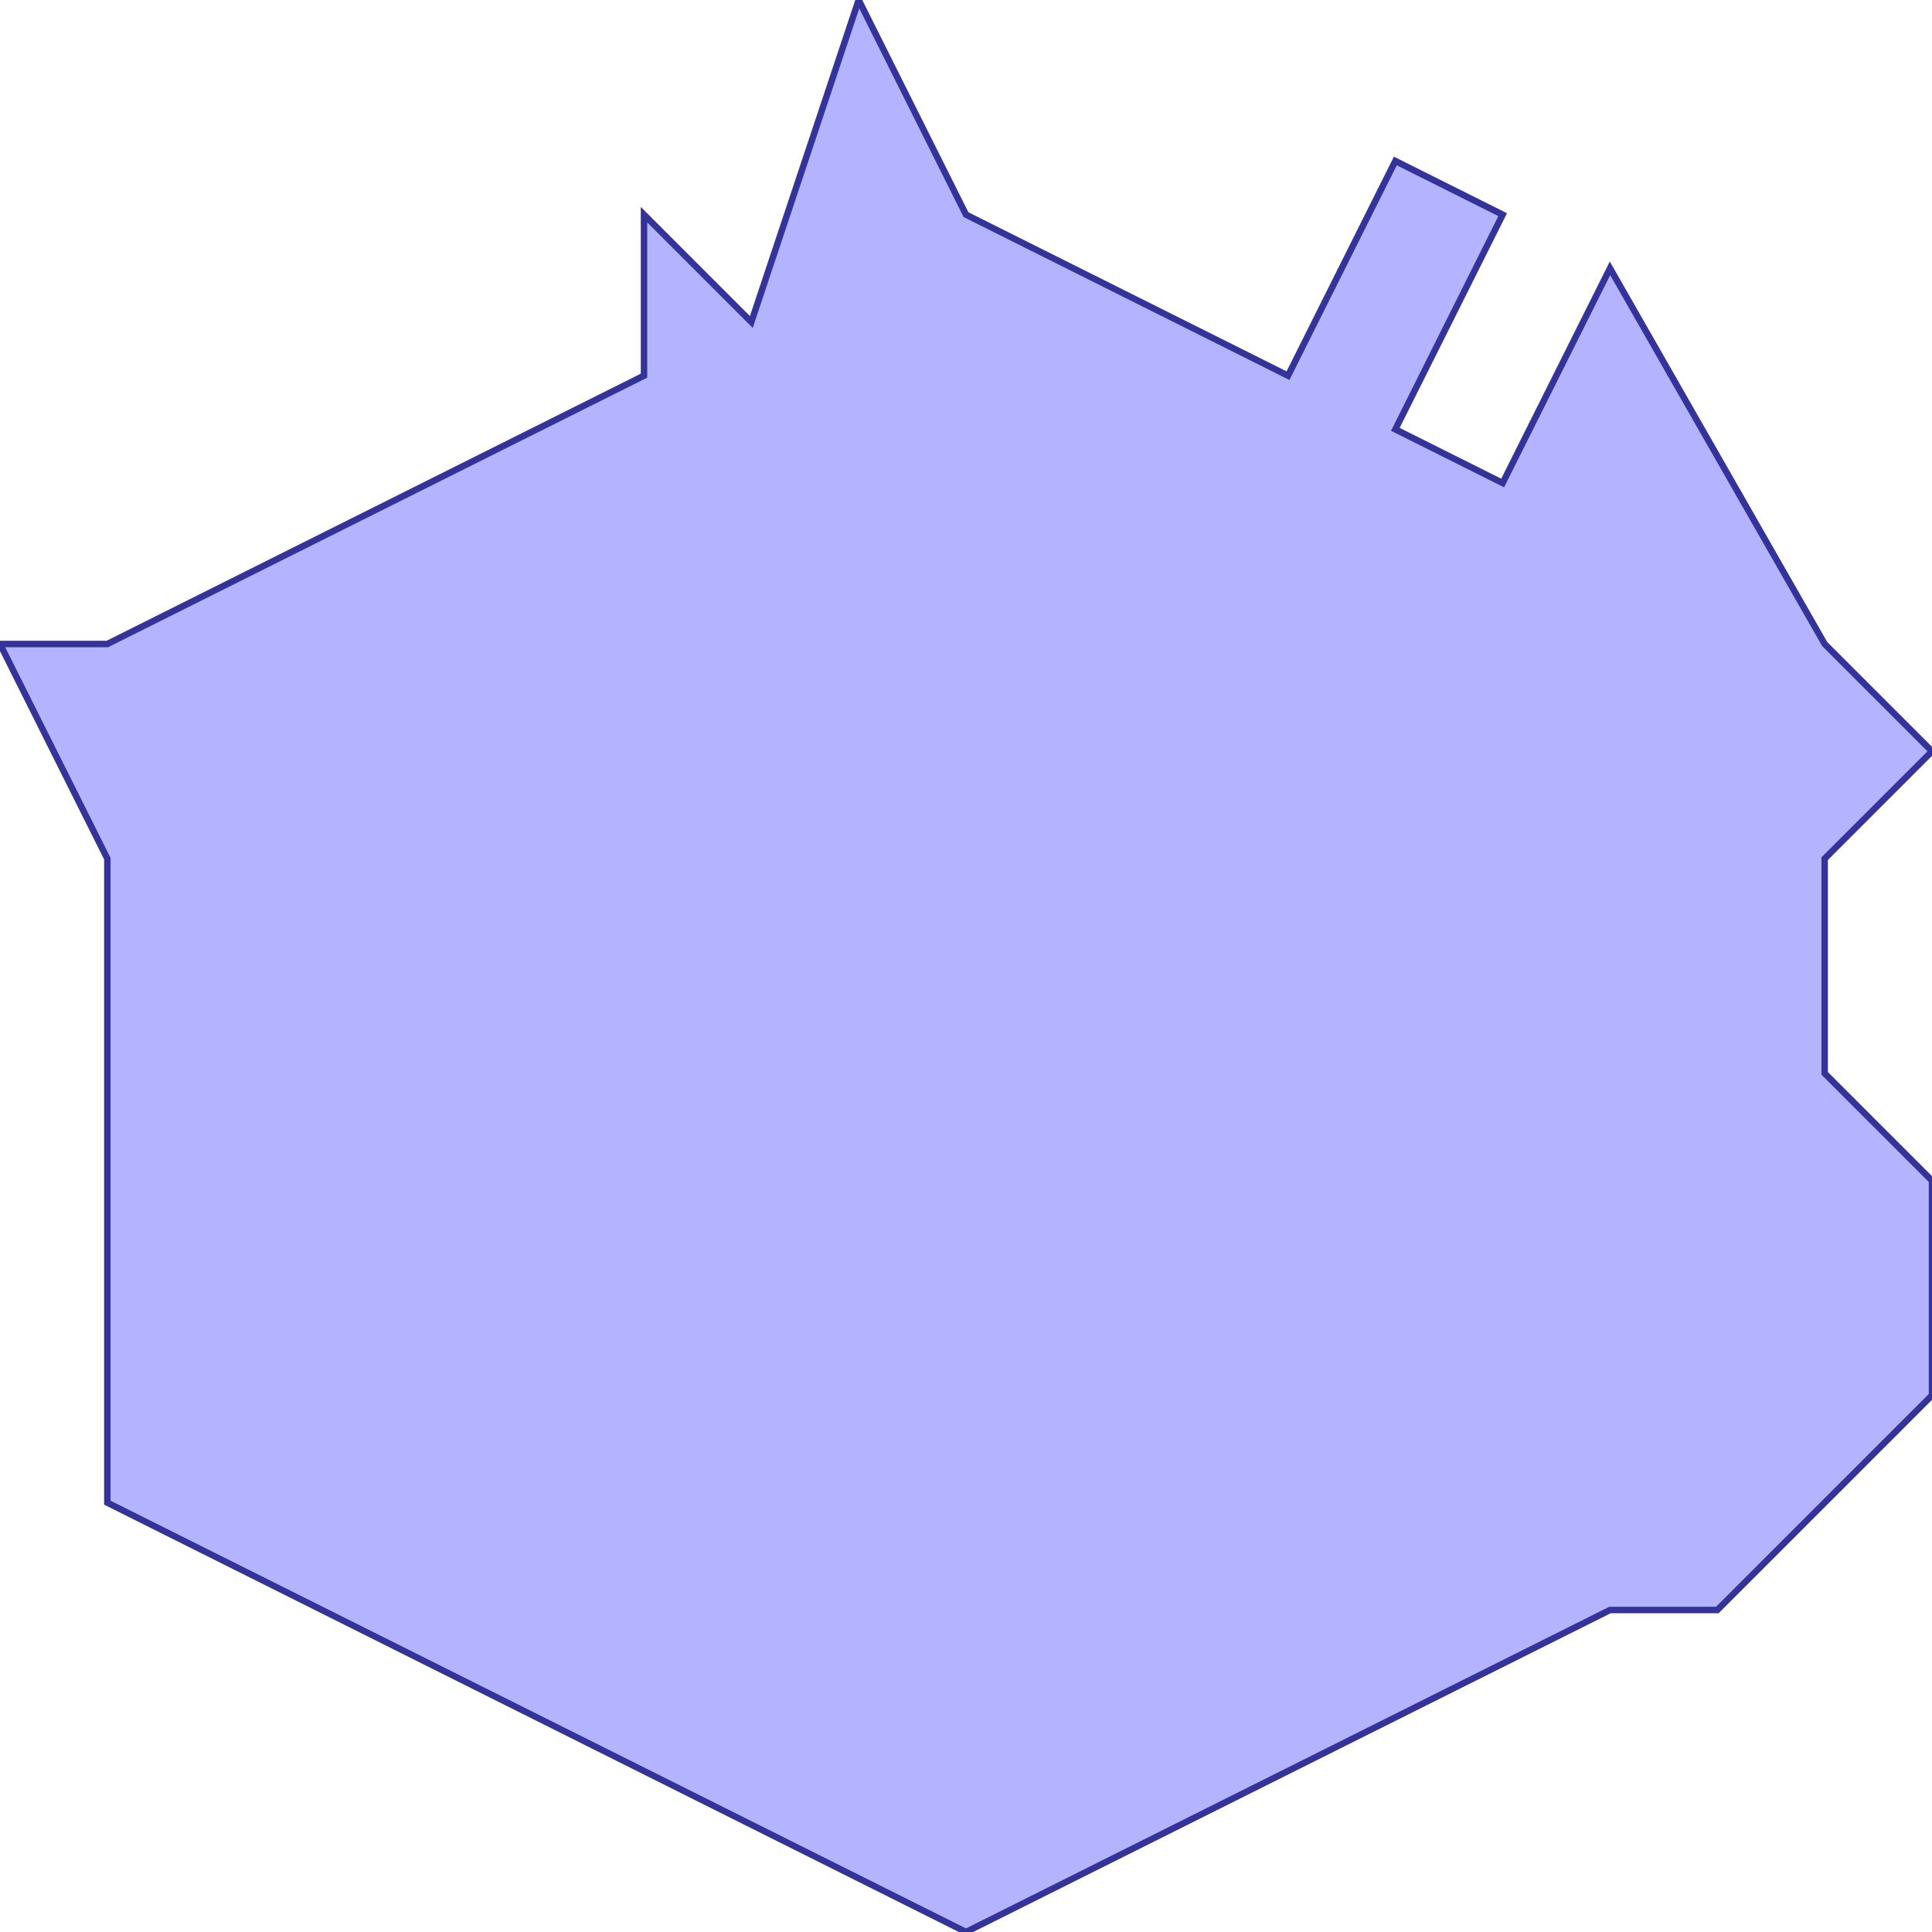 <?xml version="1.0" standalone="no"?>
<!DOCTYPE svg PUBLIC "-//W3C//DTD SVG 1.1//EN"
"http://www.w3.org/Graphics/SVG/1.1/DTD/svg11.dtd">
<svg viewBox="0 0 300 300" version="1.1"
xmlns="http://www.w3.org/2000/svg"
xmlns:xlink="http://www.w3.org/1999/xlink">
<g fill-rule="evenodd"><path d="M 16.667,133.333 L -1.77636e-14,100 L 16.667,100 L 100,58.333 L 100,33.333 L 116.667,50 L 133.333,0 L 150,33.333 L 200,58.333 L 216.667,25 L 233.333,33.333 L 216.667,66.667 L 233.333,75 L 250,41.667 L 283.333,100 L 300,116.667 L 283.333,133.333 L 283.333,166.667 L 300,183.333 L 300,216.667 L 283.333,233.333 L 266.667,250 L 250,250 L 150,300 L 16.667,233.333 L 16.667,133.333 z " style="fill-opacity:0.3;fill:rgb(0,0,255);stroke:rgb(51,51,153);stroke-width:1"/></g>
</svg>
